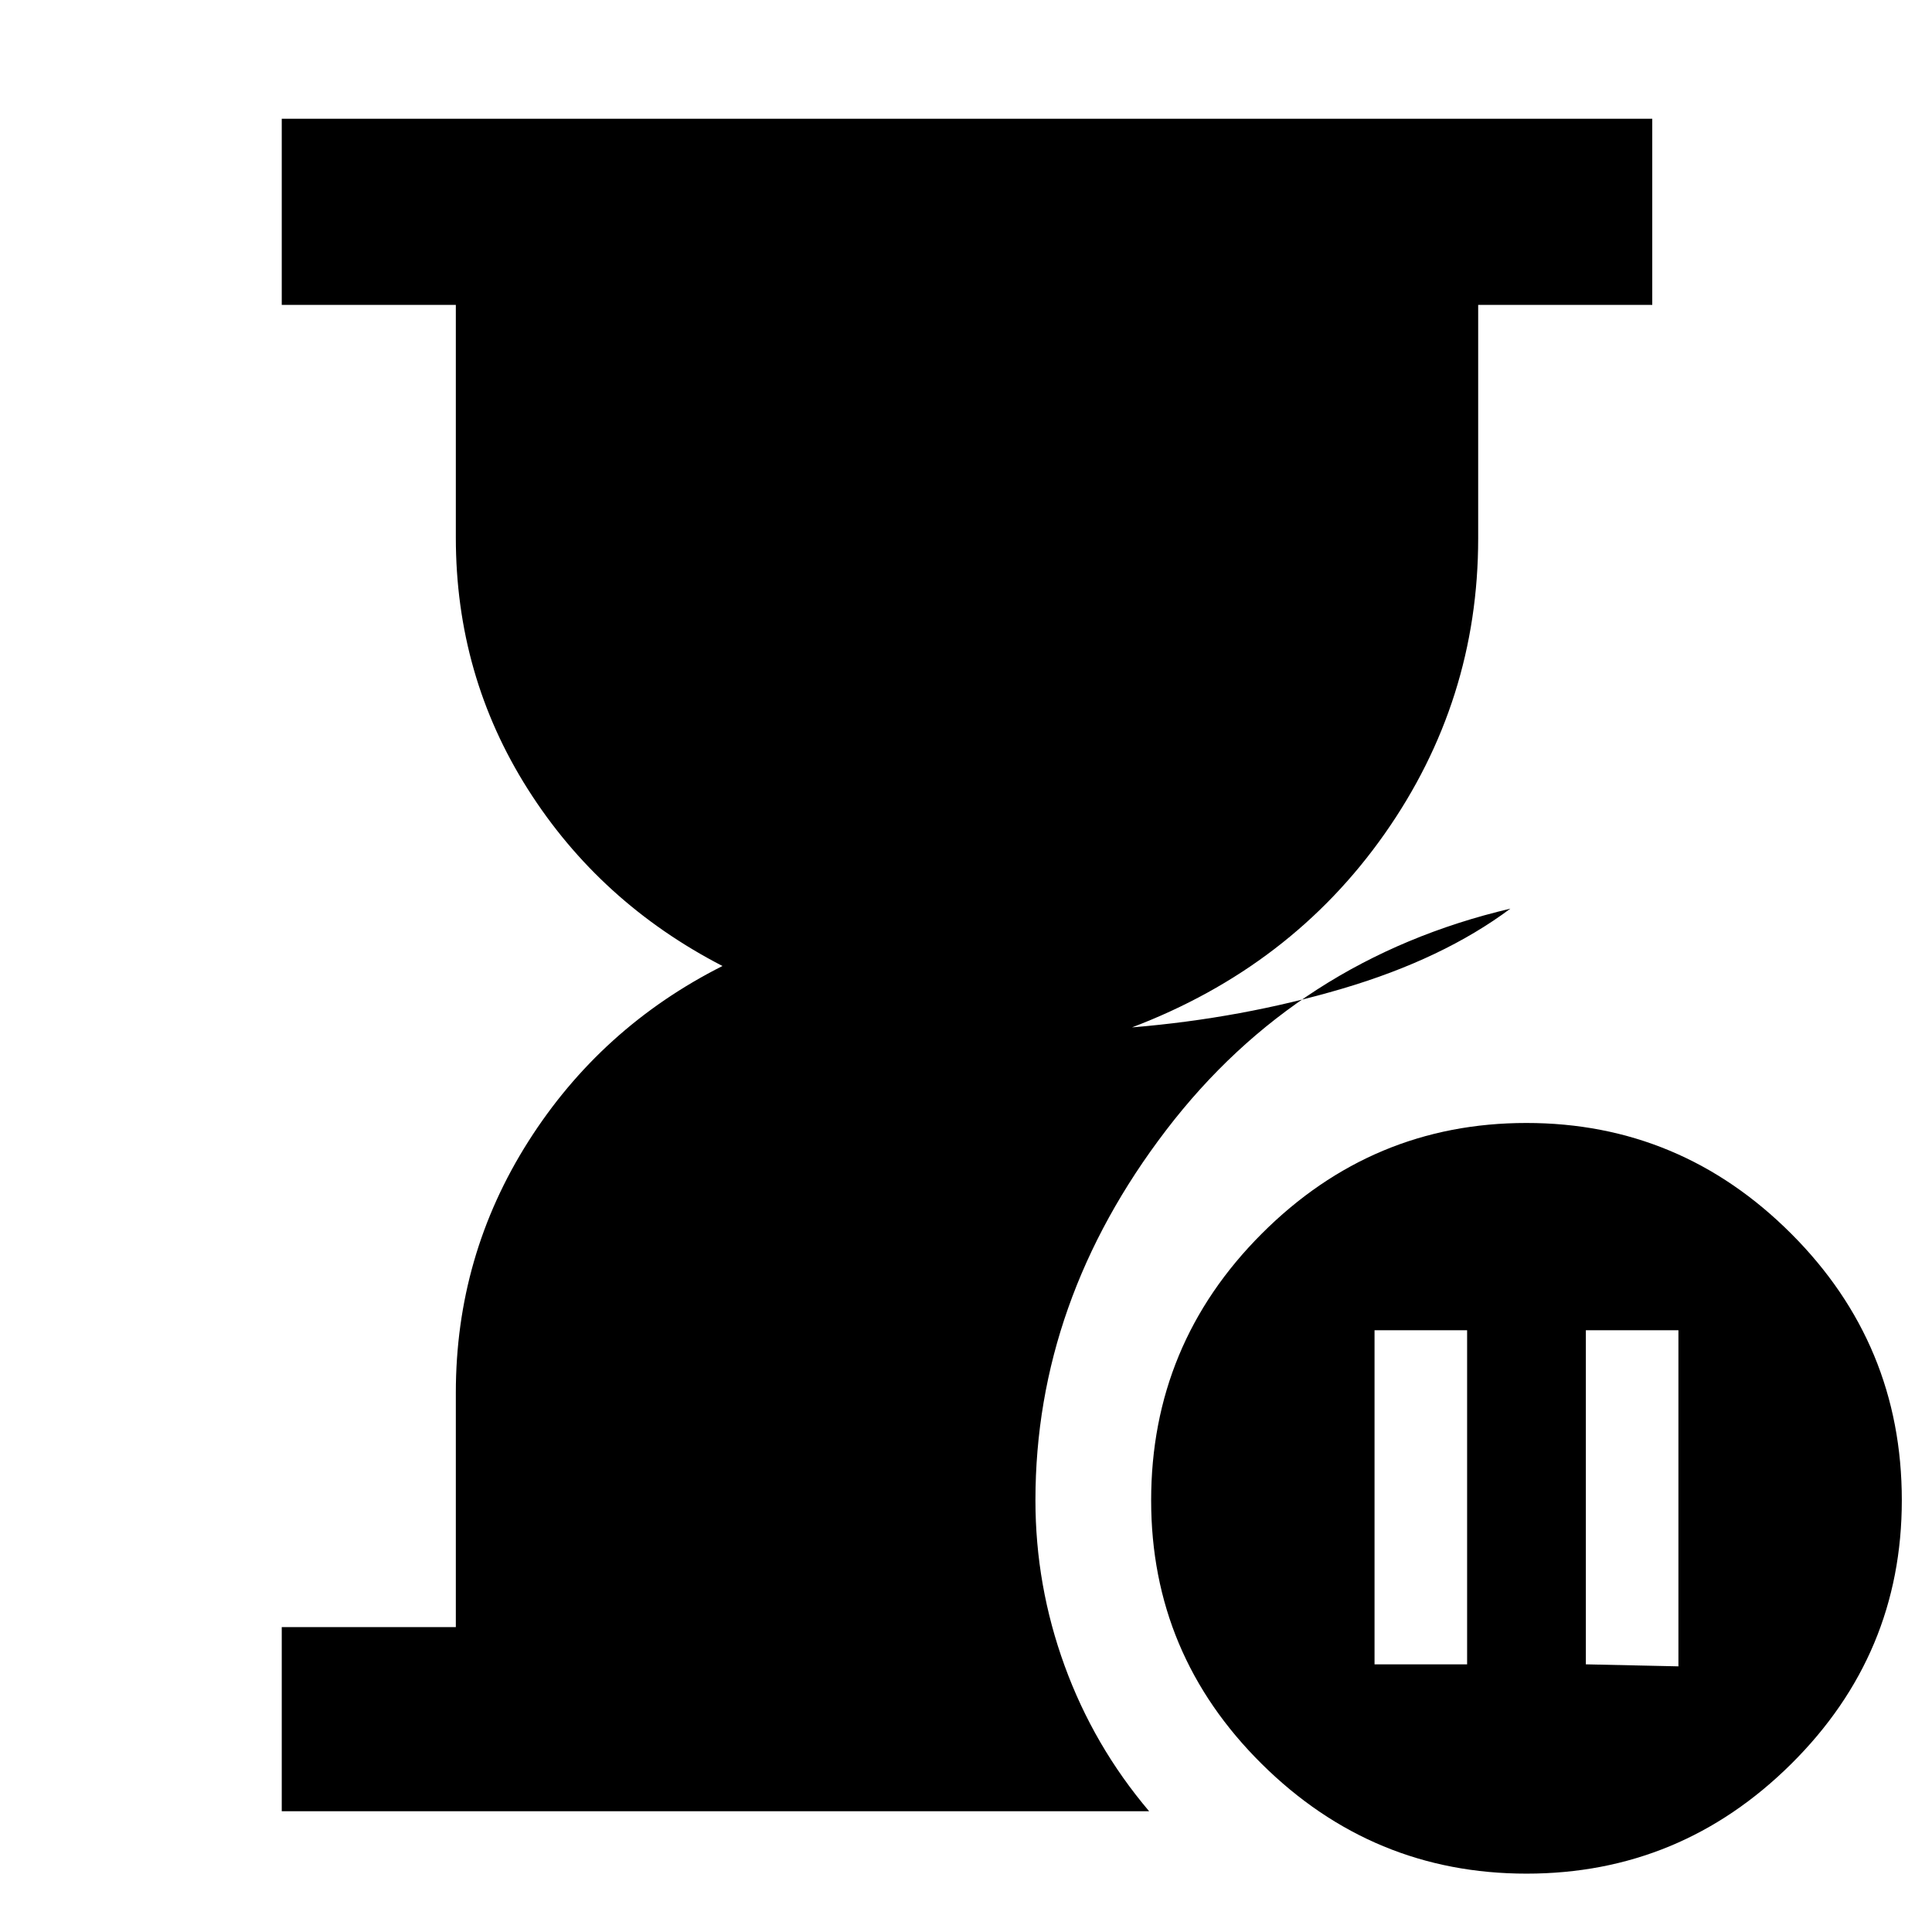 <svg xmlns="http://www.w3.org/2000/svg" height="48" viewBox="0 -960 960 960" width="48"><path d="M140-60v-91.5h86.5v-116.49q0-68.04 36-124.78 36-56.73 96.5-87.23-61-31.5-96.75-87.91T226.5-692.85V-808.5H140V-901h681v92.5h-86.5v116q0 80.71-46.5 146.85-46.5 66.15-125.5 96.15Q617-454 667-468.75t83.5-39.75q-106 25-171 110t-65 184q0 42.38 14.5 82.21Q543.5-92.45 571-60H140Zm618.53 31Q682-29 627-83.47q-55-54.46-55-131Q572-292 626.97-347q54.96-55 131.5-55Q835-402 890-347.03q55 54.96 55 132.5Q945-138 890.03-83.5 835.07-29 758.53-29ZM683-133h46v-166h-46v166Zm105 0 46 1v-167h-46v166Z"/></svg>
